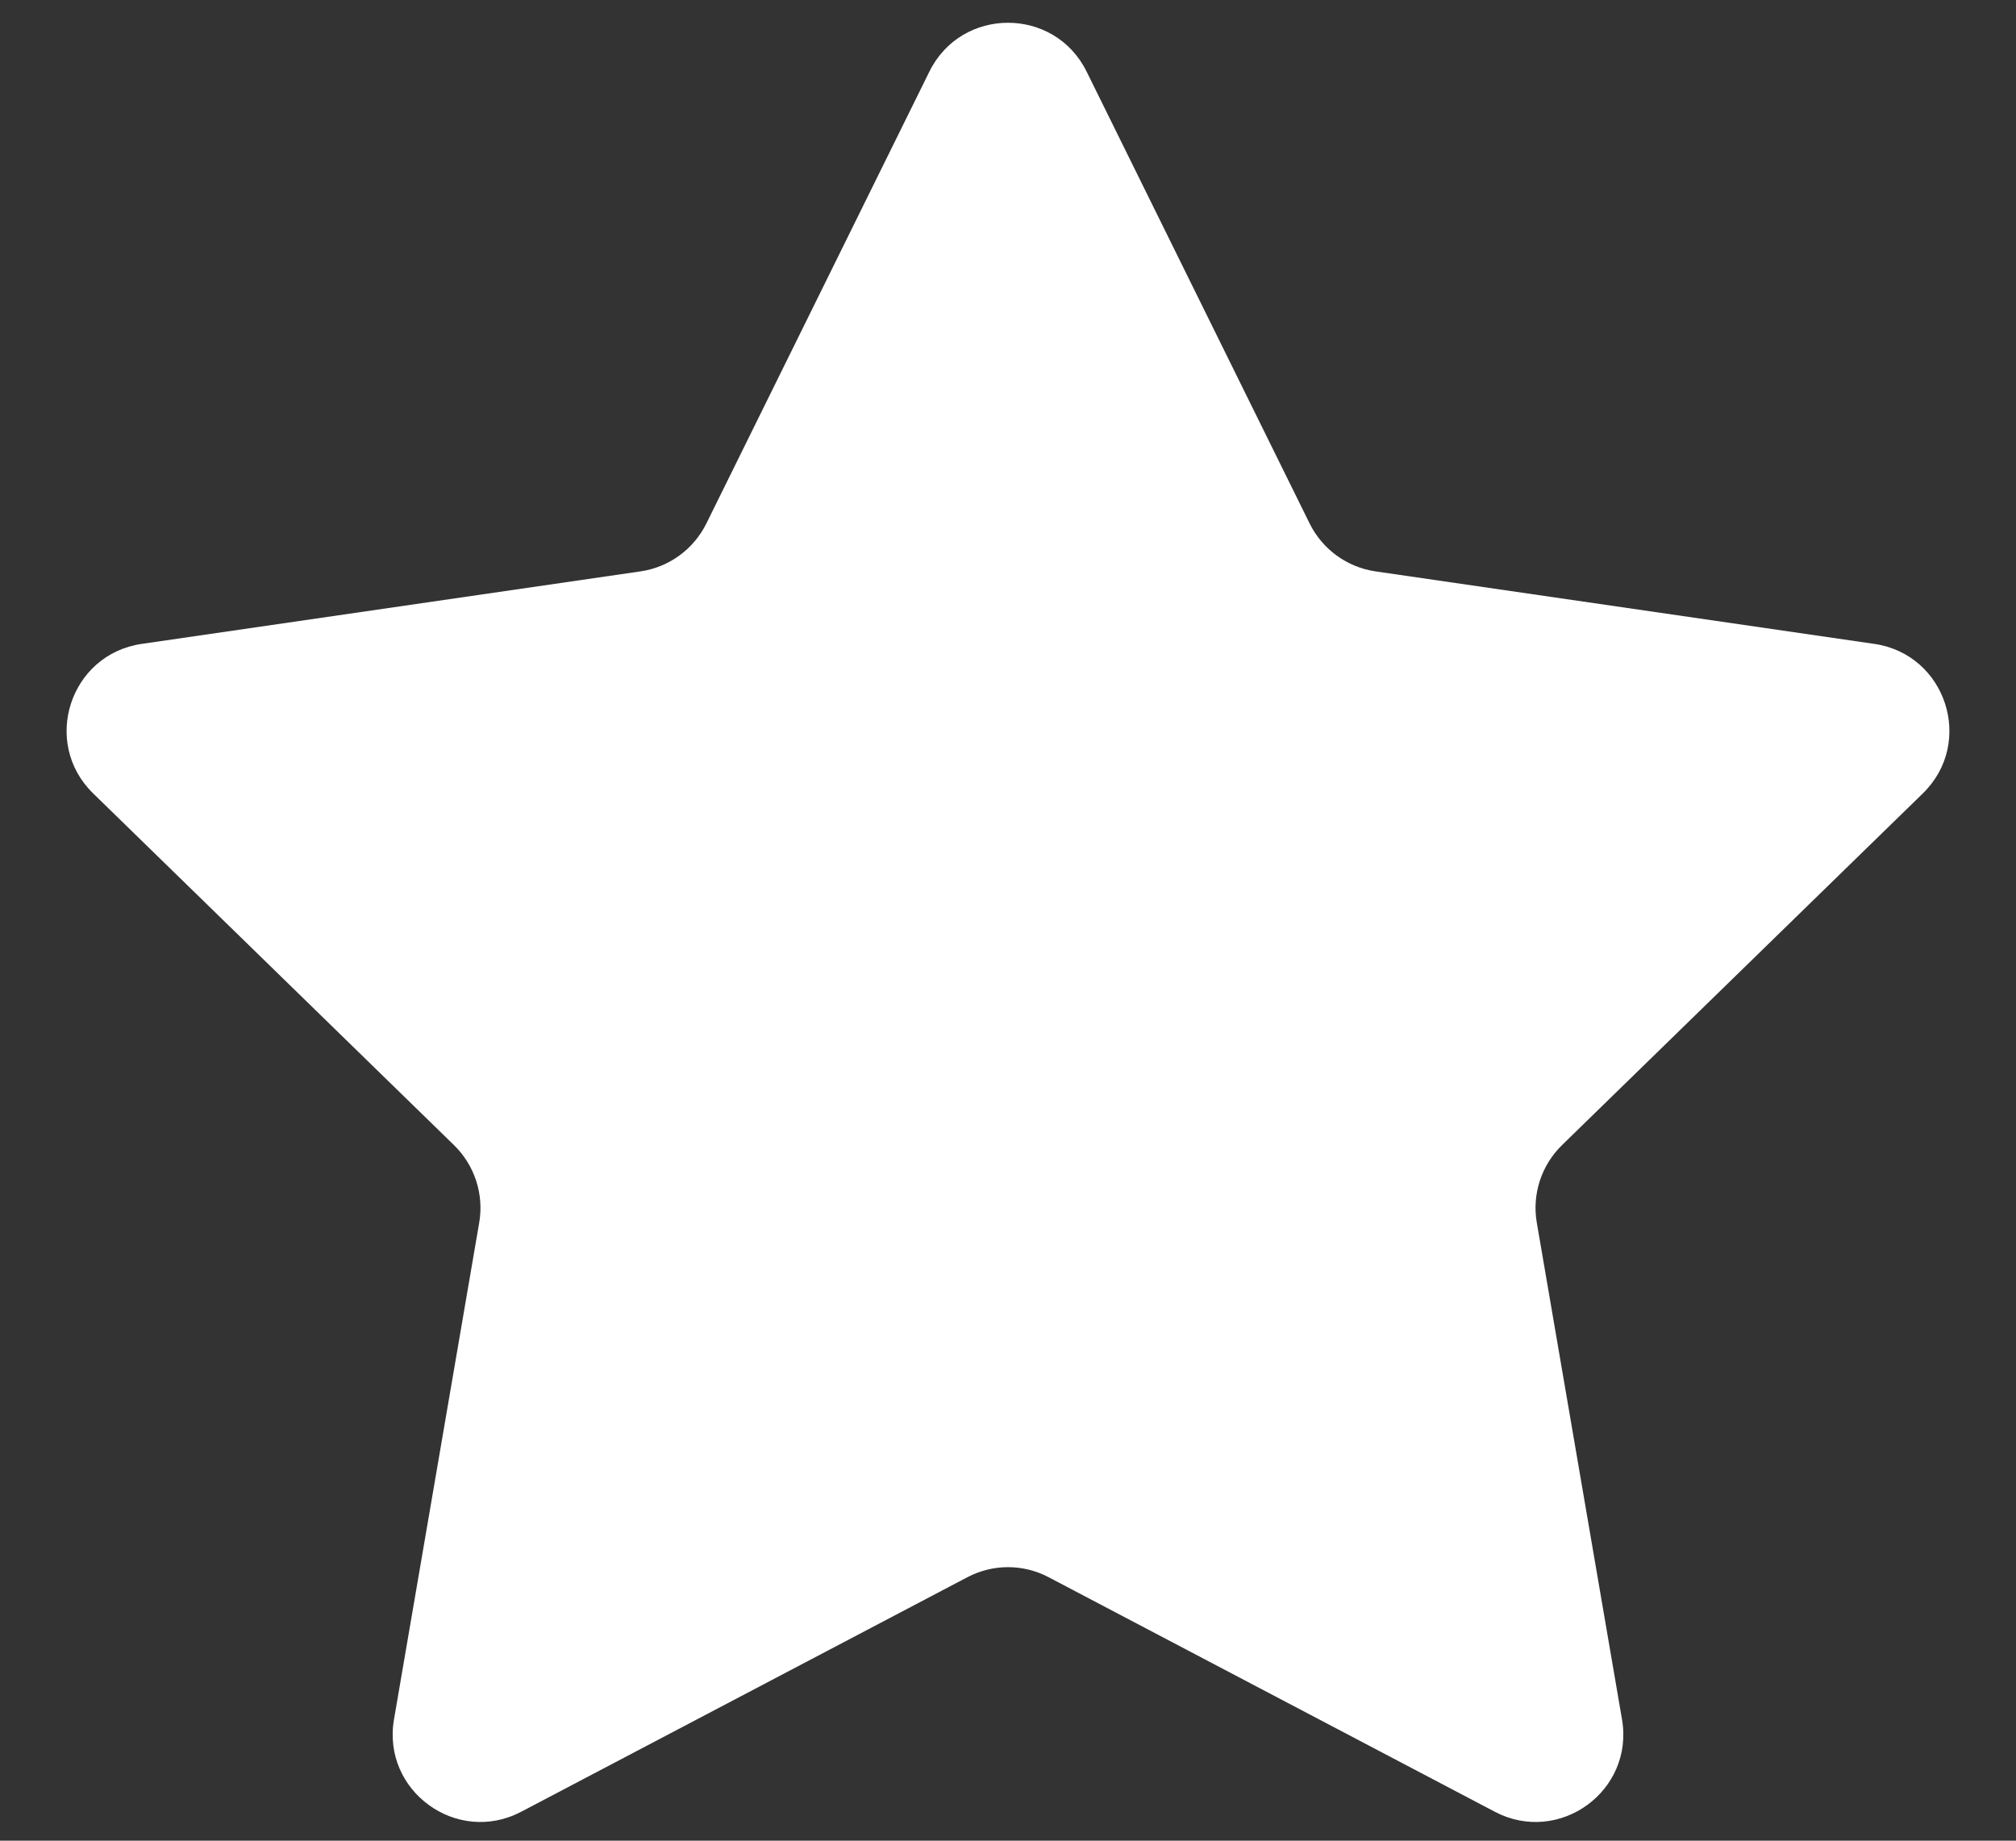 <svg width="23" height="21" viewBox="0 0 23 21" fill="none" xmlns="http://www.w3.org/2000/svg">
<rect x="0" y="0" width="23" height="21" fill="#333333" stroke="none"/>
<path d="M10.603 0.817C10.97 0.074 12.03 0.074 12.397 0.817L14.941 5.972C15.087 6.267 15.368 6.472 15.694 6.519L21.383 7.346C22.203 7.465 22.531 8.473 21.937 9.052L17.821 13.064C17.585 13.294 17.477 13.625 17.533 13.95L18.505 19.616C18.645 20.433 17.788 21.055 17.054 20.67L11.965 17.995C11.674 17.841 11.326 17.841 11.035 17.995L5.946 20.67C5.213 21.055 4.355 20.433 4.495 19.616L5.467 13.95C5.523 13.625 5.415 13.294 5.179 13.064L1.063 9.052C0.469 8.473 0.797 7.465 1.617 7.346L7.306 6.519C7.632 6.472 7.913 6.267 8.059 5.972L10.603 0.817Z" fill="white"/>
</svg>
